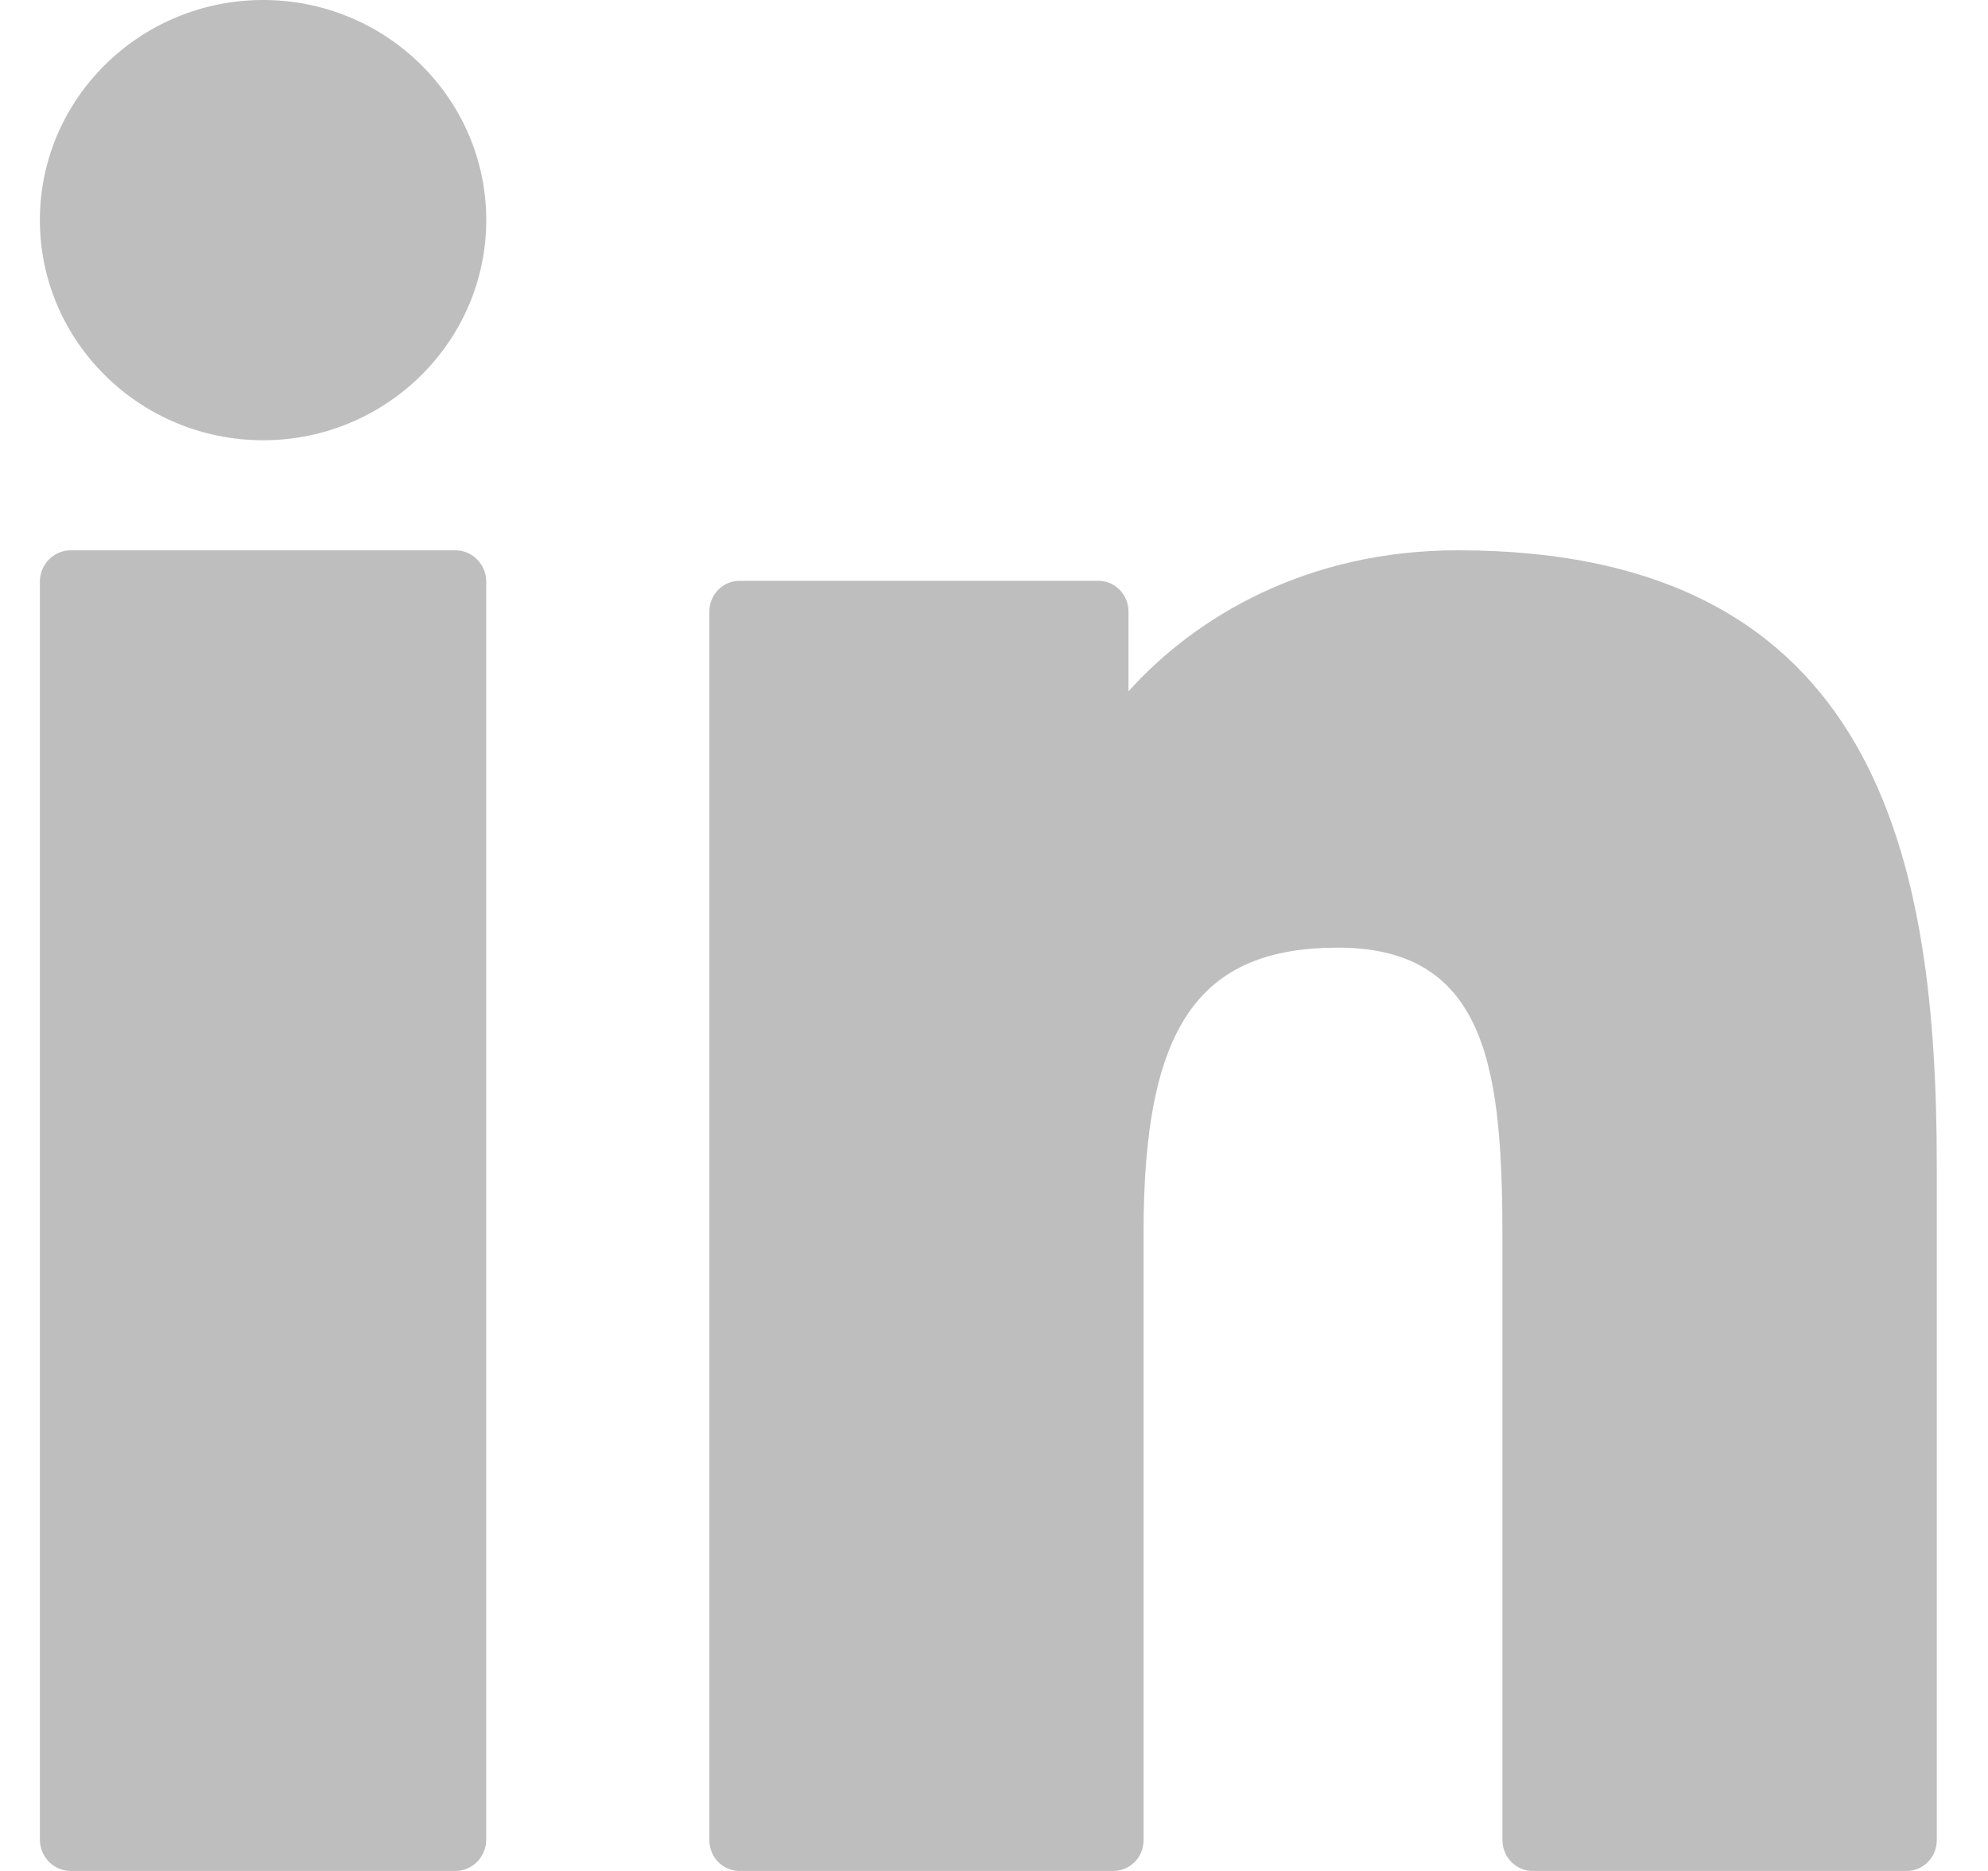 <?xml version="1.0" encoding="UTF-8"?>
<svg width="17px" height="16px" viewBox="0 0 17 16" version="1.1" xmlns="http://www.w3.org/2000/svg" xmlns:xlink="http://www.w3.org/1999/xlink">
    <!-- Generator: Sketch 48.1 (47250) - http://www.bohemiancoding.com/sketch -->
    <title>linkedin</title>
    <desc>Created with Sketch.</desc>
    <defs></defs>
    <g id="desktop_desktop_17.-Добавление-и-редактирование-проекта-" stroke="none" stroke-width="1" fill="none" fill-rule="evenodd" transform="translate(-283, -368)">
        <g id="Team" transform="translate(185, 250)" fill="#BEBEBE" fill-rule="nonzero">
            <g id="linkedin" transform="translate(98.341, 118)">
                <path d="M3.553,4.706 L0.264,4.706 C0.118,4.706 0,4.826 0,4.975 L0,15.731 C0,15.88 0.118,16 0.264,16 L3.553,16 C3.698,16 3.817,15.88 3.817,15.731 L3.817,4.975 C3.817,4.826 3.698,4.706 3.553,4.706 Z" id="XMLID_802_"></path>
                <path d="M1.909,0 C0.856,0 0,0.844 0,1.882 C0,2.92 0.856,3.765 1.909,3.765 C2.961,3.765 3.817,2.92 3.817,1.882 C3.817,0.844 2.961,0 1.909,0 Z" id="XMLID_803_"></path>
                <path d="M12.125,4.706 C10.838,4.706 9.886,5.271 9.309,5.912 L9.309,5.23 C9.309,5.085 9.194,4.967 9.052,4.967 L5.983,4.967 C5.84,4.967 5.725,5.085 5.725,5.23 L5.725,15.737 C5.725,15.882 5.84,16 5.983,16 L9.18,16 C9.323,16 9.438,15.882 9.438,15.737 L9.438,10.538 C9.438,8.787 9.904,8.104 11.101,8.104 C12.404,8.104 12.507,9.198 12.507,10.629 L12.507,15.737 C12.507,15.882 12.623,16 12.765,16 L15.964,16 C16.106,16 16.221,15.882 16.221,15.737 L16.221,9.974 C16.221,7.369 15.735,4.706 12.125,4.706 Z" id="XMLID_804_"></path>
            </g>
        </g>
    </g>
</svg>